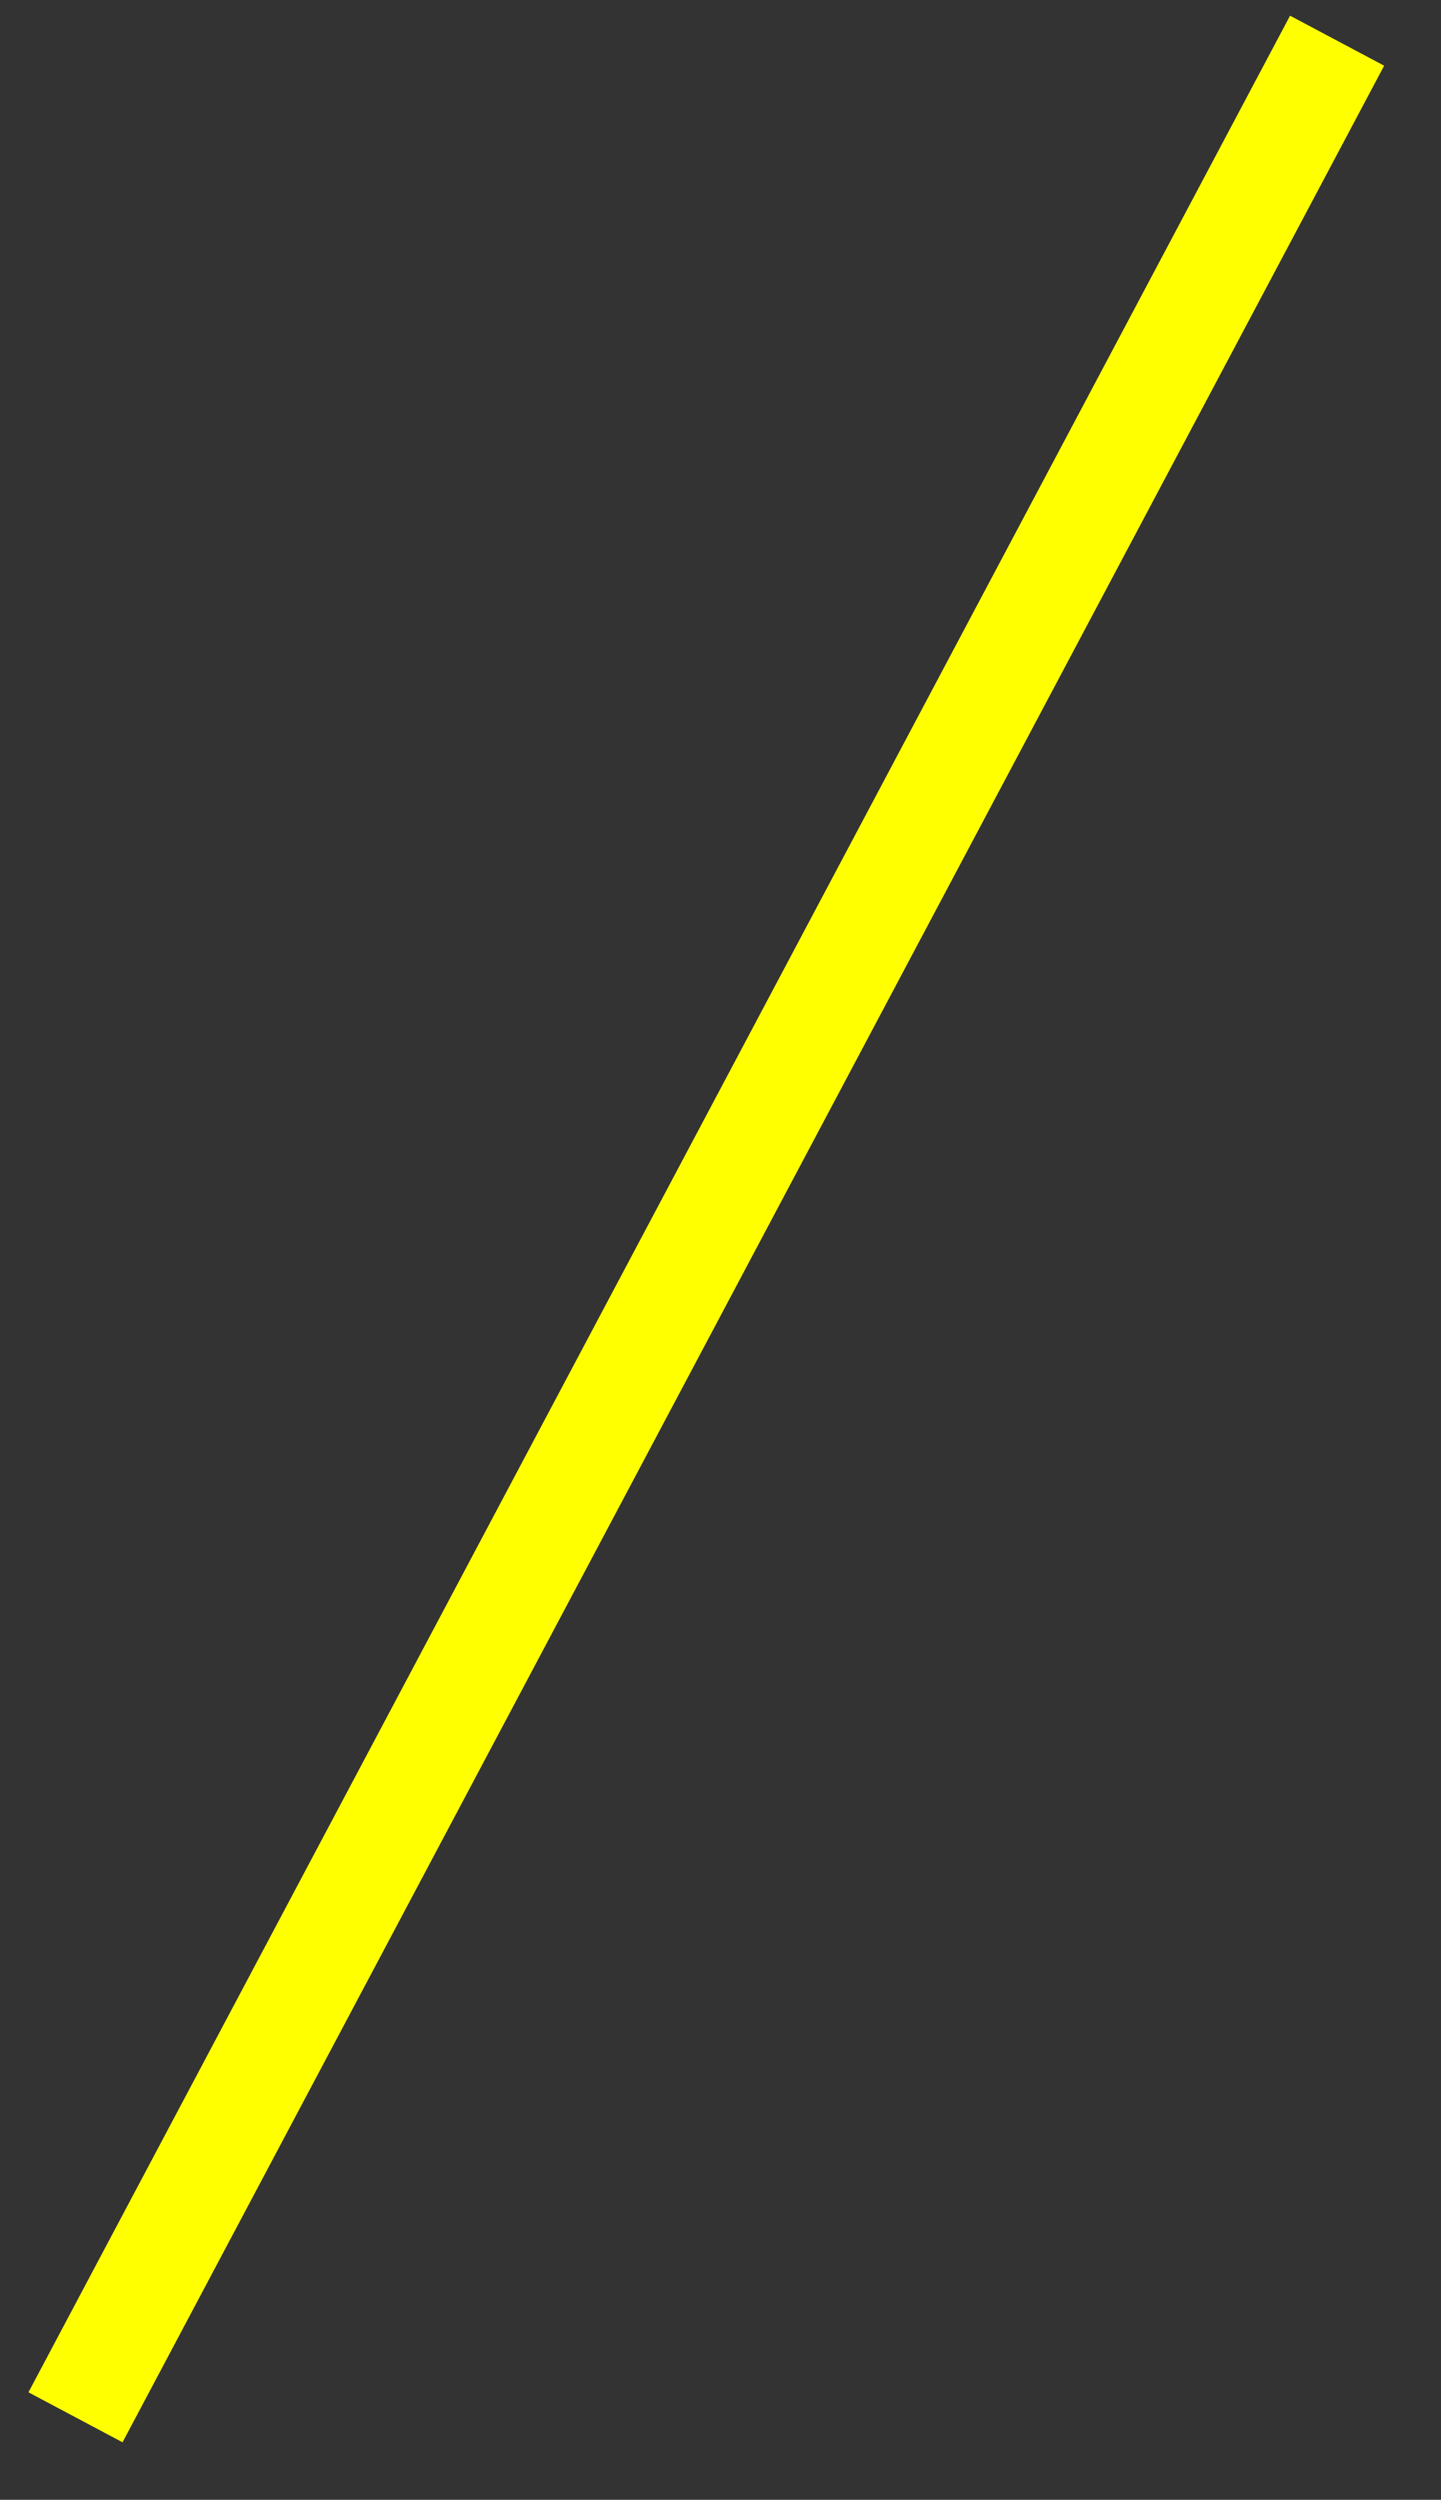 <svg width="124" height="215" xmlns="http://www.w3.org/2000/svg" xmlns:xlink="http://www.w3.org/1999/xlink" xml:space="preserve" overflow="hidden"><rect width="100%" height="100%" fill="#333333" stroke="none"/><defs><clipPath id="clip0"><rect x="2566" y="742" width="124" height="215"/></clipPath></defs><g clip-path="url(#clip0)" transform="translate(-2566 -742)"><path d="M0 0 108.564 204.403" stroke="#FFFF00" stroke-width="9.167" stroke-linecap="butt" stroke-linejoin="round" stroke-miterlimit="10" stroke-opacity="1" fill="none" fill-rule="evenodd" transform="matrix(-1 0 0 1 2681.06 745.5)"/></g></svg>